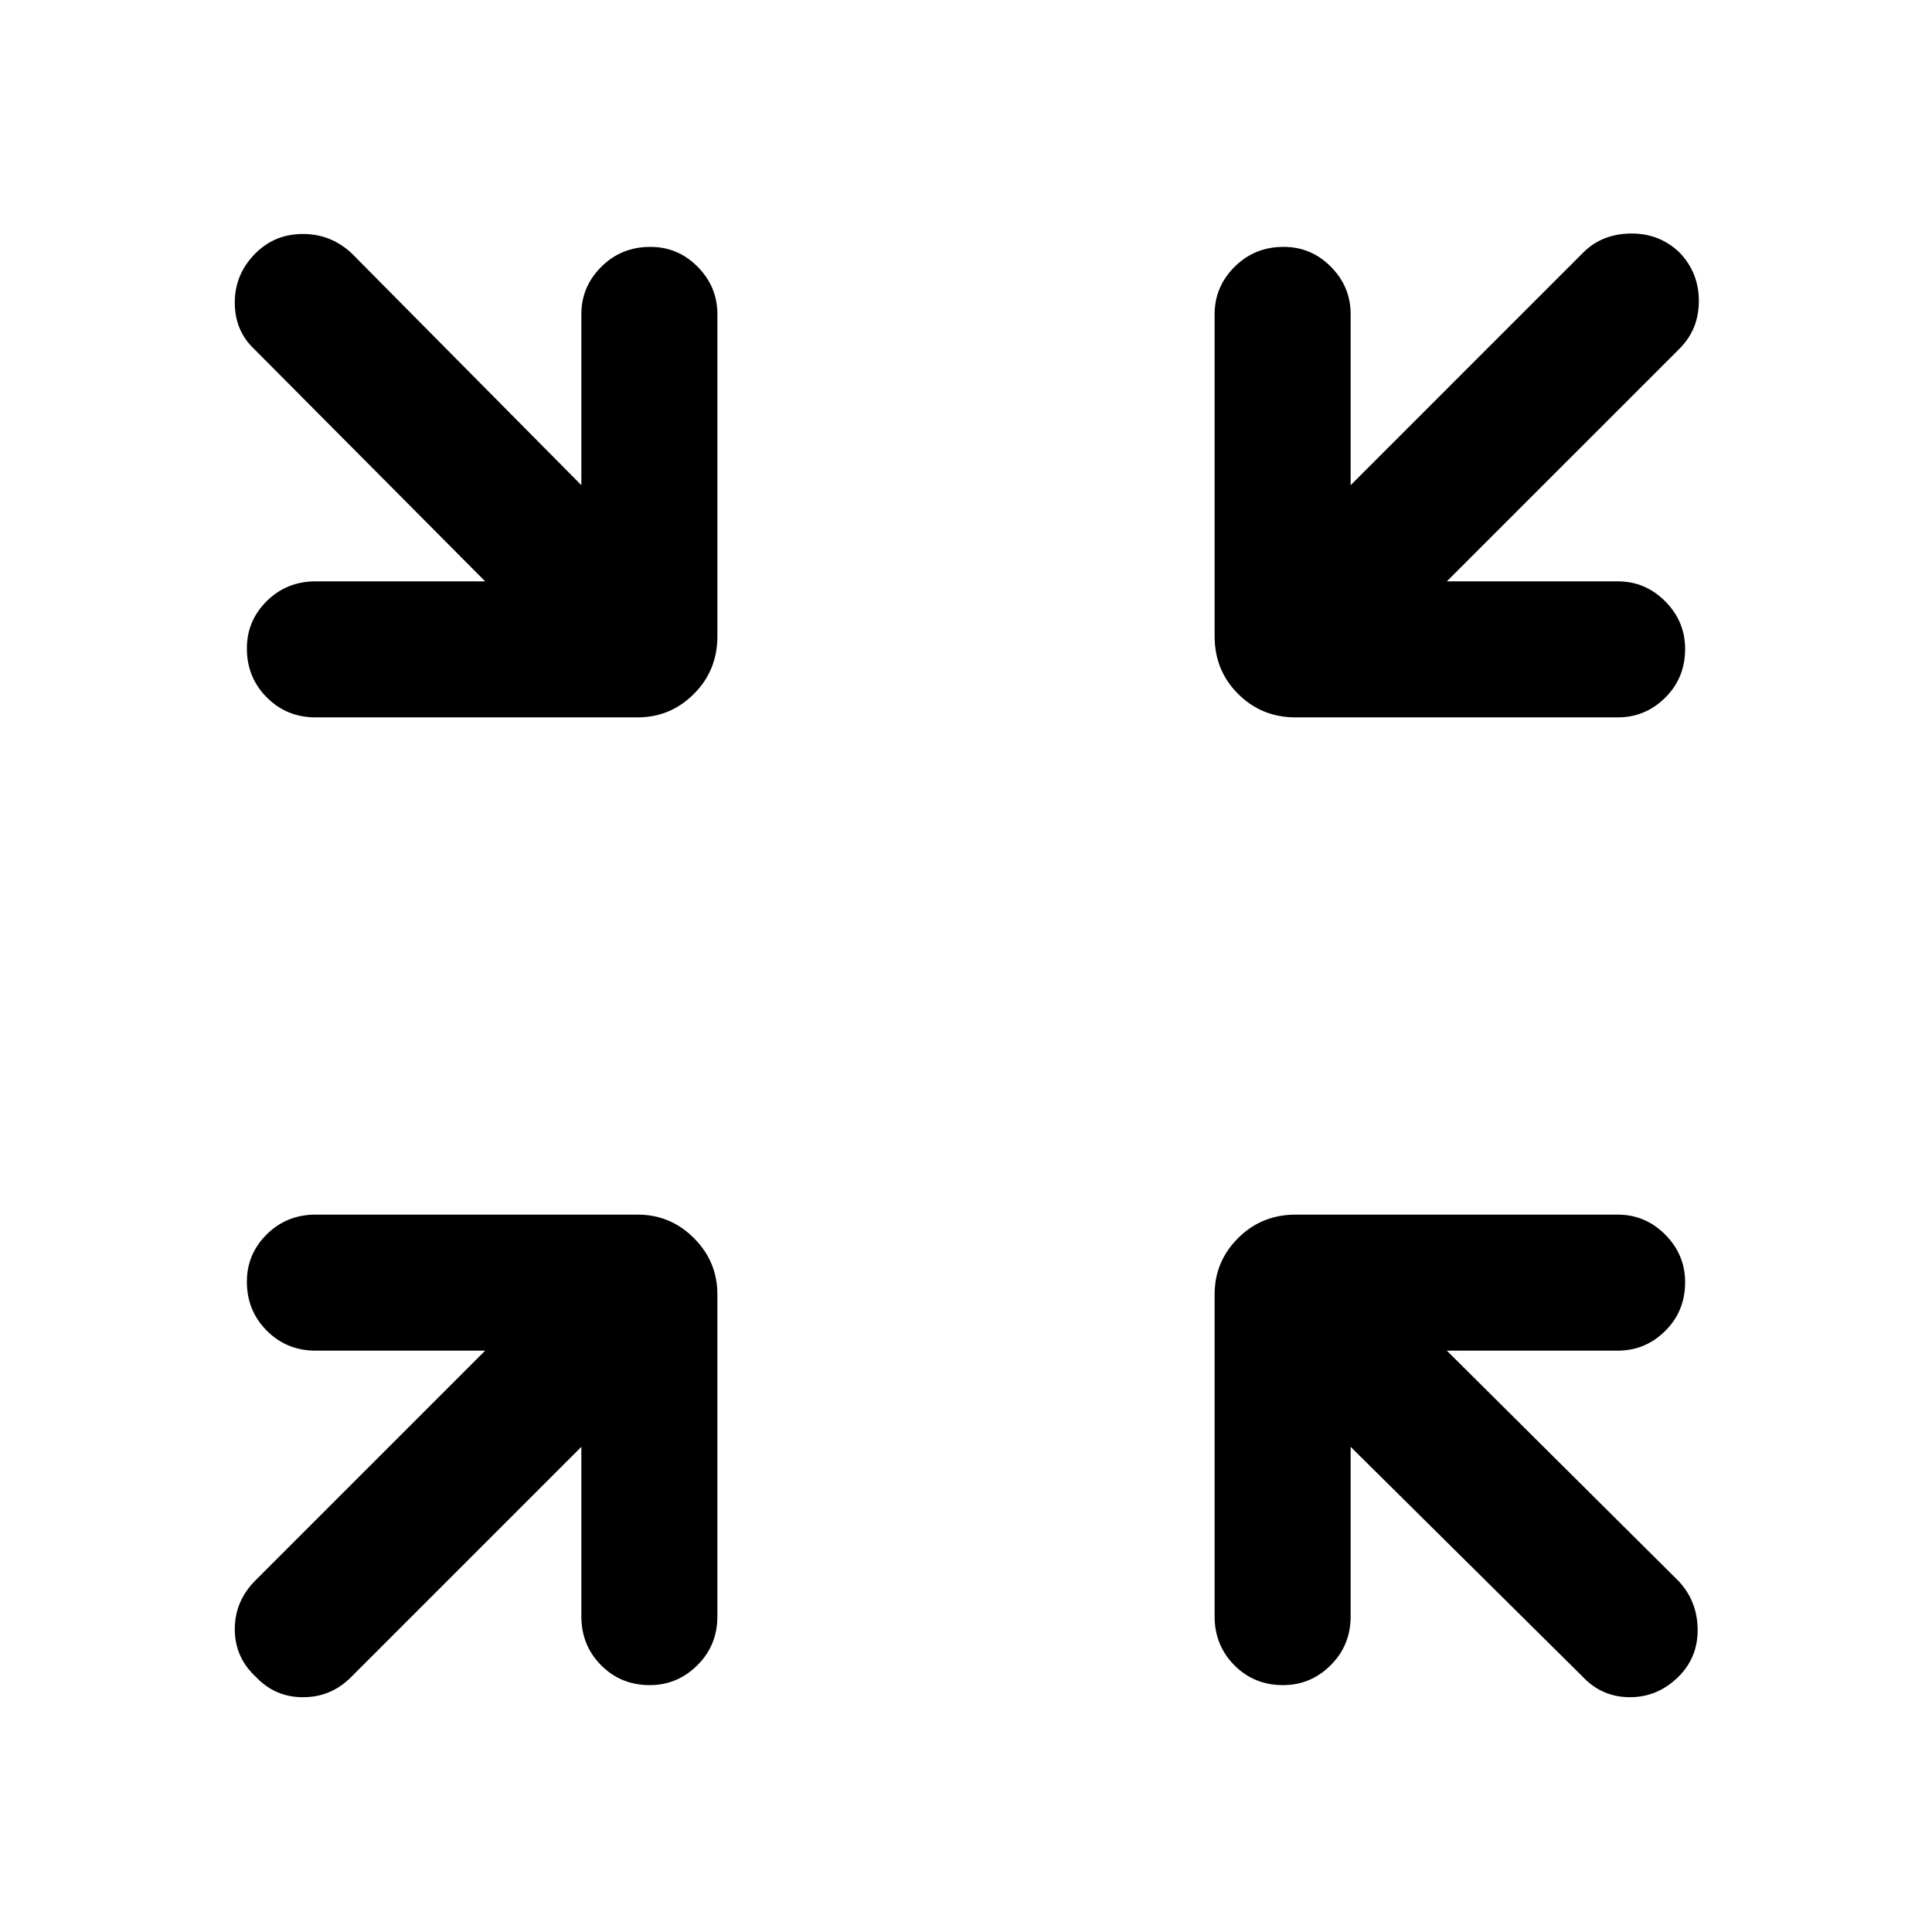 <svg xmlns="http://www.w3.org/2000/svg" height="40" viewBox="0 -960 960 960" width="40"><path d="M288.87-241.08 174.33-126.54q-9.89 9.9-23.83 9.88-13.93-.01-23.55-10.29-10.28-9.62-10.28-23.56 0-13.95 10.28-24.23l114.13-114.13H156.8q-14.35 0-24.24-9.93-9.89-9.93-9.89-24.34 0-13.73 9.89-23.53 9.89-9.79 24.24-9.79h160.05q16.29 0 27.95 11.66t11.66 27.95v160.05q0 14.35-9.93 24.24-9.93 9.89-23.66 9.89-14.41 0-24.2-9.89-9.8-9.89-9.8-24.24v-84.28Zm382.26 0v84.28q0 14.35-9.93 24.24-9.93 9.89-23.67 9.89-14.4 0-24.2-9.89-9.79-9.89-9.79-24.24v-160.05q0-16.29 11.66-27.95t28.62-11.66h160.05q13.68 0 23.57 9.93t9.89 23.66q0 14.41-9.89 24.2-9.89 9.8-23.57 9.8h-84.95l115.21 114.54q9.23 9.89 9.42 23.83.19 13.93-9.42 23.55-10.29 10.28-24.23 10.28-13.95 0-23.57-10.28l-115.2-114.13ZM241.08-671.13l-114.54-115.2q-9.9-9.23-9.88-23.37.01-14.14 10.29-24.43 9.62-9.61 23.56-9.61 13.95 0 24.23 9.61l114.13 115.21v-84.95q0-13.68 9.93-23.57t24.34-9.89q13.73 0 23.53 9.89 9.79 9.89 9.79 23.57v160.05q0 16.96-11.66 28.62t-27.95 11.66H156.8q-14.35 0-24.24-9.93-9.89-9.93-9.89-24.33 0-13.74 9.89-23.53 9.89-9.8 24.24-9.8h84.28Zm477.84 0h84.95q13.68 0 23.57 9.93t9.89 23.67q0 14.4-9.89 24.2-9.89 9.79-23.57 9.79H643.82q-16.96 0-28.62-11.66t-11.66-28.62v-160.05q0-13.68 9.93-23.57t24.33-9.89q13.74 0 23.53 9.89 9.8 9.89 9.8 23.57v84.95l115.61-115.62q9.23-9.23 23.5-9.42 14.27-.19 24.3 9.42 9.61 10.03 9.61 24.1 0 14.08-9.61 23.7L718.92-671.13Z"/></svg>